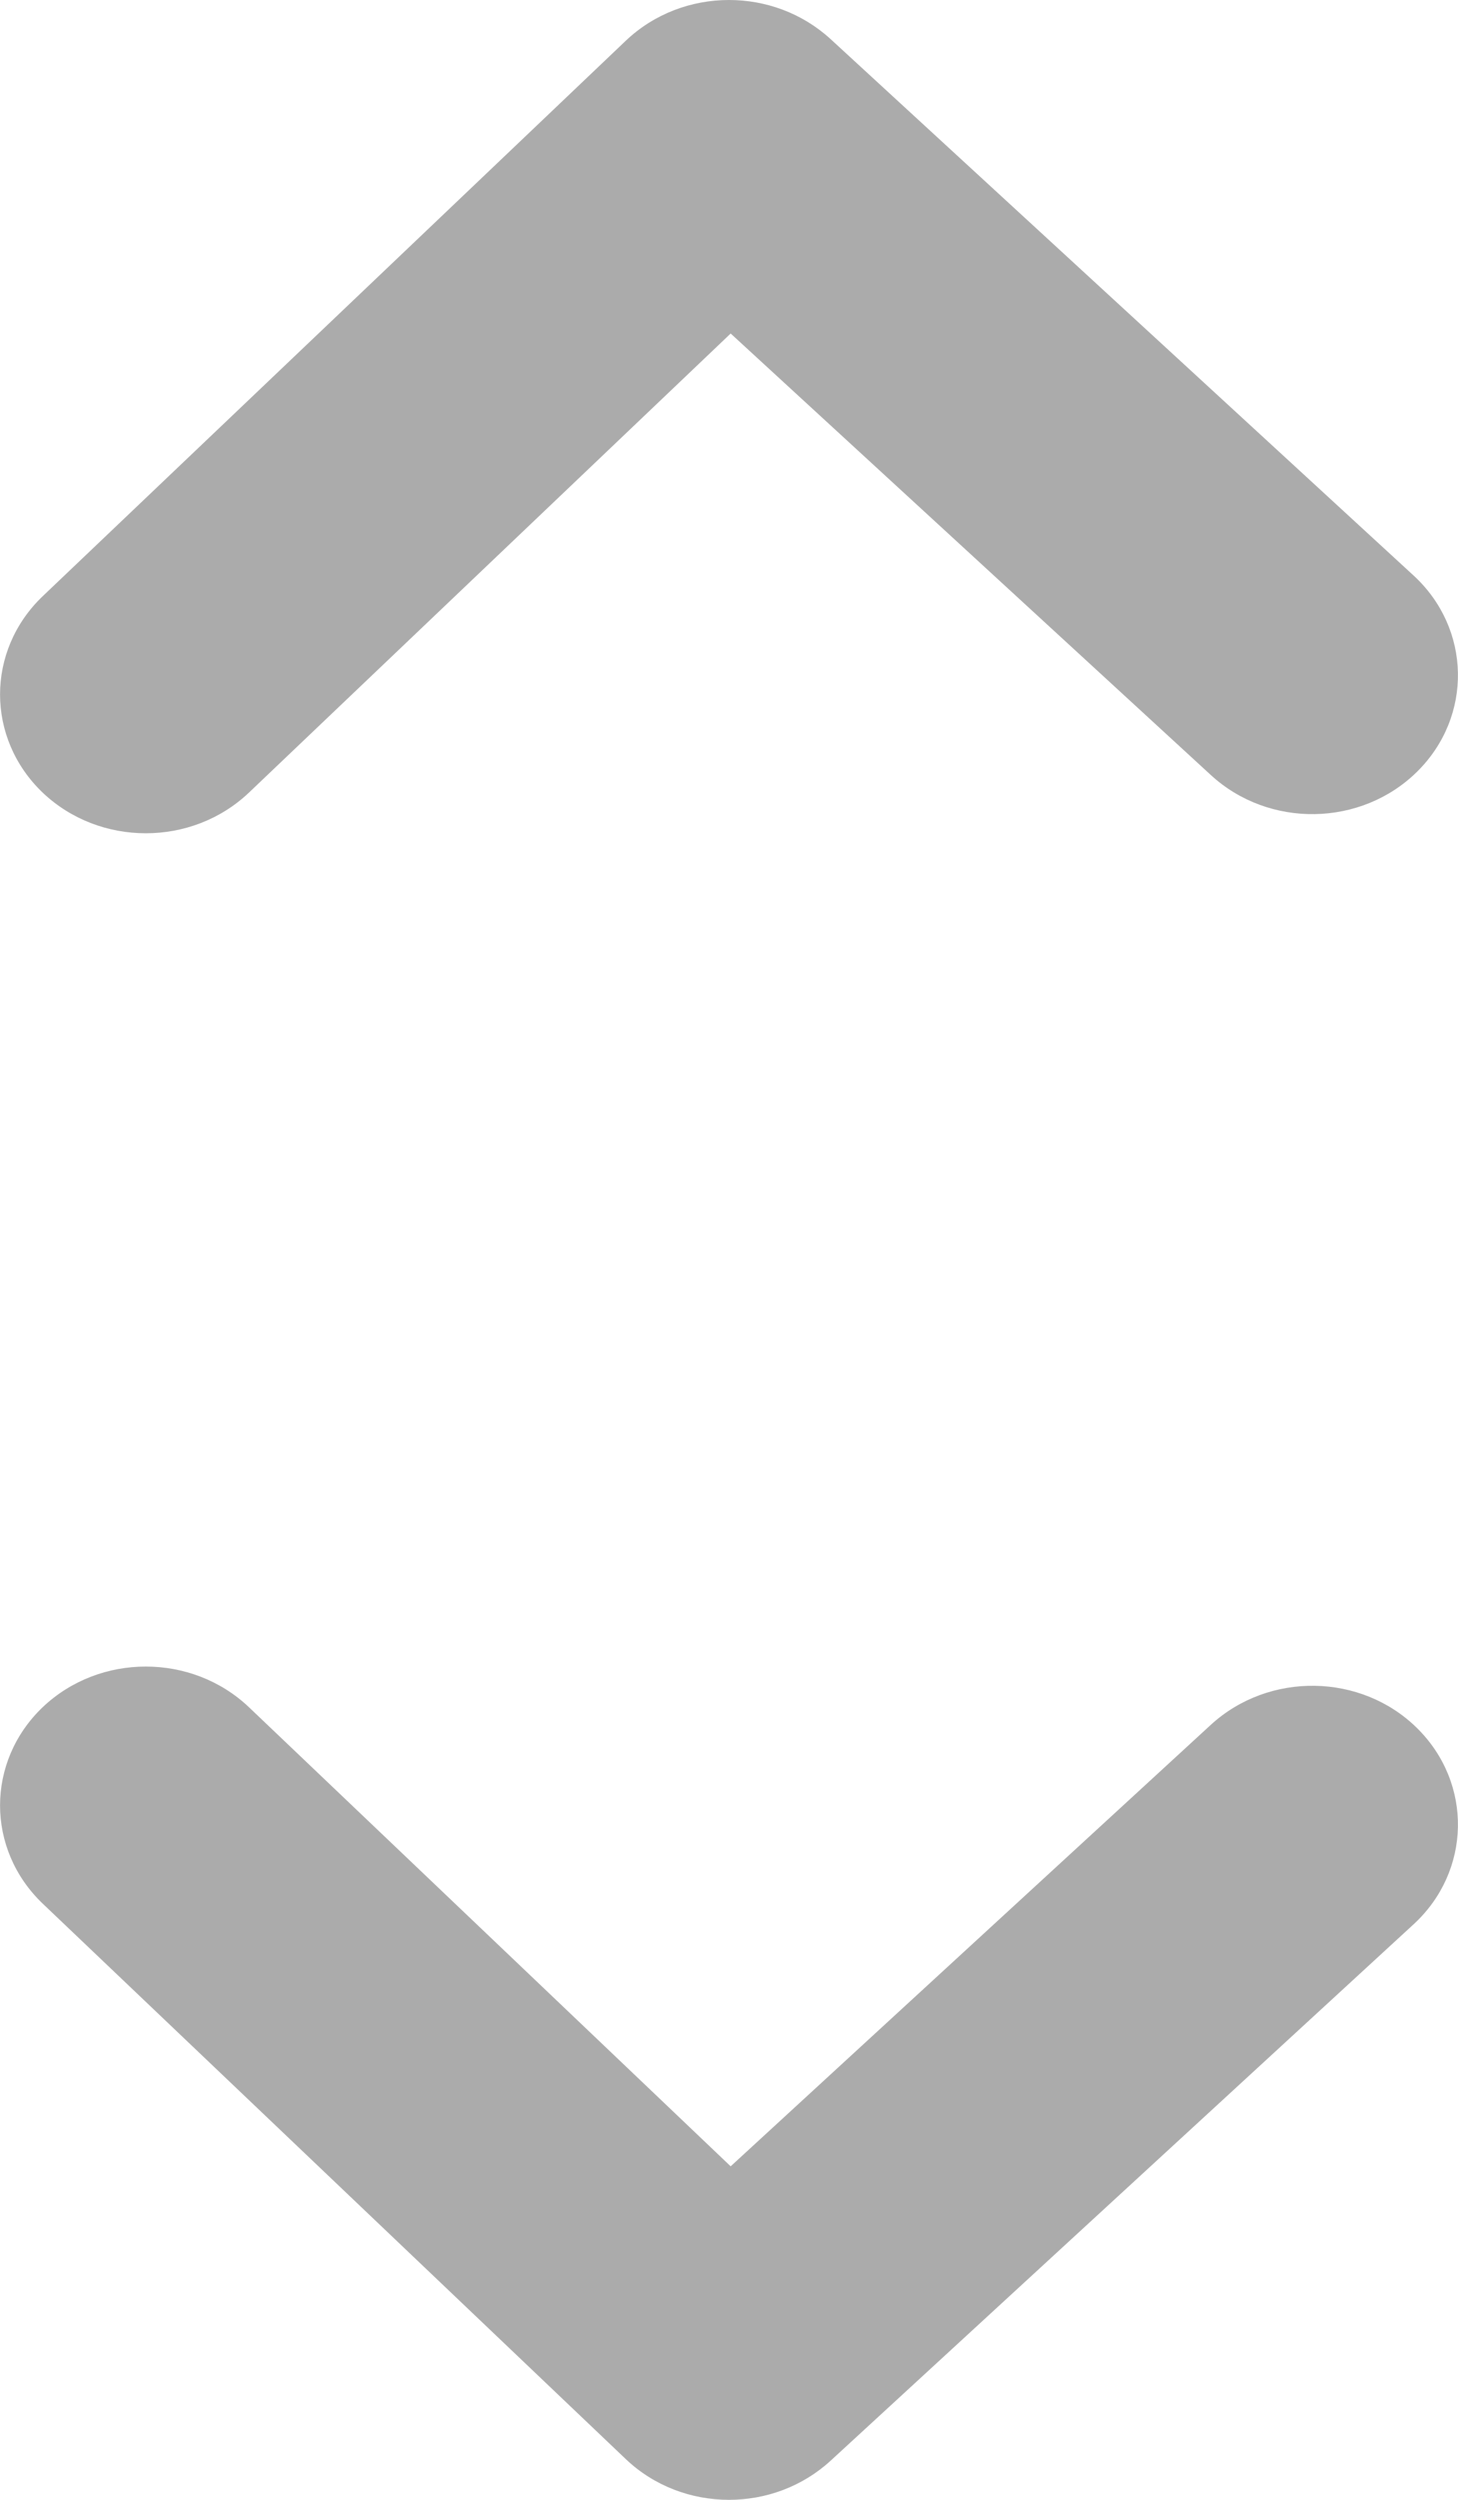 <svg width="7" height="12" viewBox="0 0 7 12" fill="none" xmlns="http://www.w3.org/2000/svg">
<path fill-rule="evenodd" clip-rule="evenodd" d="M3.5 12C3.321 12 3.142 11.935 3.005 11.805L0.205 9.138C-0.068 8.877 -0.068 8.456 0.205 8.195C0.479 7.935 0.921 7.935 1.195 8.195L3.508 10.399L5.814 8.279C6.093 8.024 6.535 8.031 6.803 8.295C7.072 8.56 7.064 8.983 6.786 9.238L3.987 11.813C3.85 11.938 3.675 12 3.5 12" fill="#ABABAB"/>
<path fill-rule="evenodd" clip-rule="evenodd" d="M3.5 -3.28013e-08C3.321 -3.28013e-08 3.142 0.065 3.005 0.195L0.205 2.862C-0.068 3.123 -0.068 3.544 0.205 3.805C0.479 4.065 0.921 4.065 1.195 3.805L3.508 1.601L5.814 3.721C6.093 3.977 6.535 3.969 6.803 3.705C7.072 3.44 7.064 3.017 6.786 2.762L3.987 0.187C3.85 0.062 3.675 -3.28013e-08 3.5 -3.28013e-08" fill="#ABABAB"/>
</svg>

